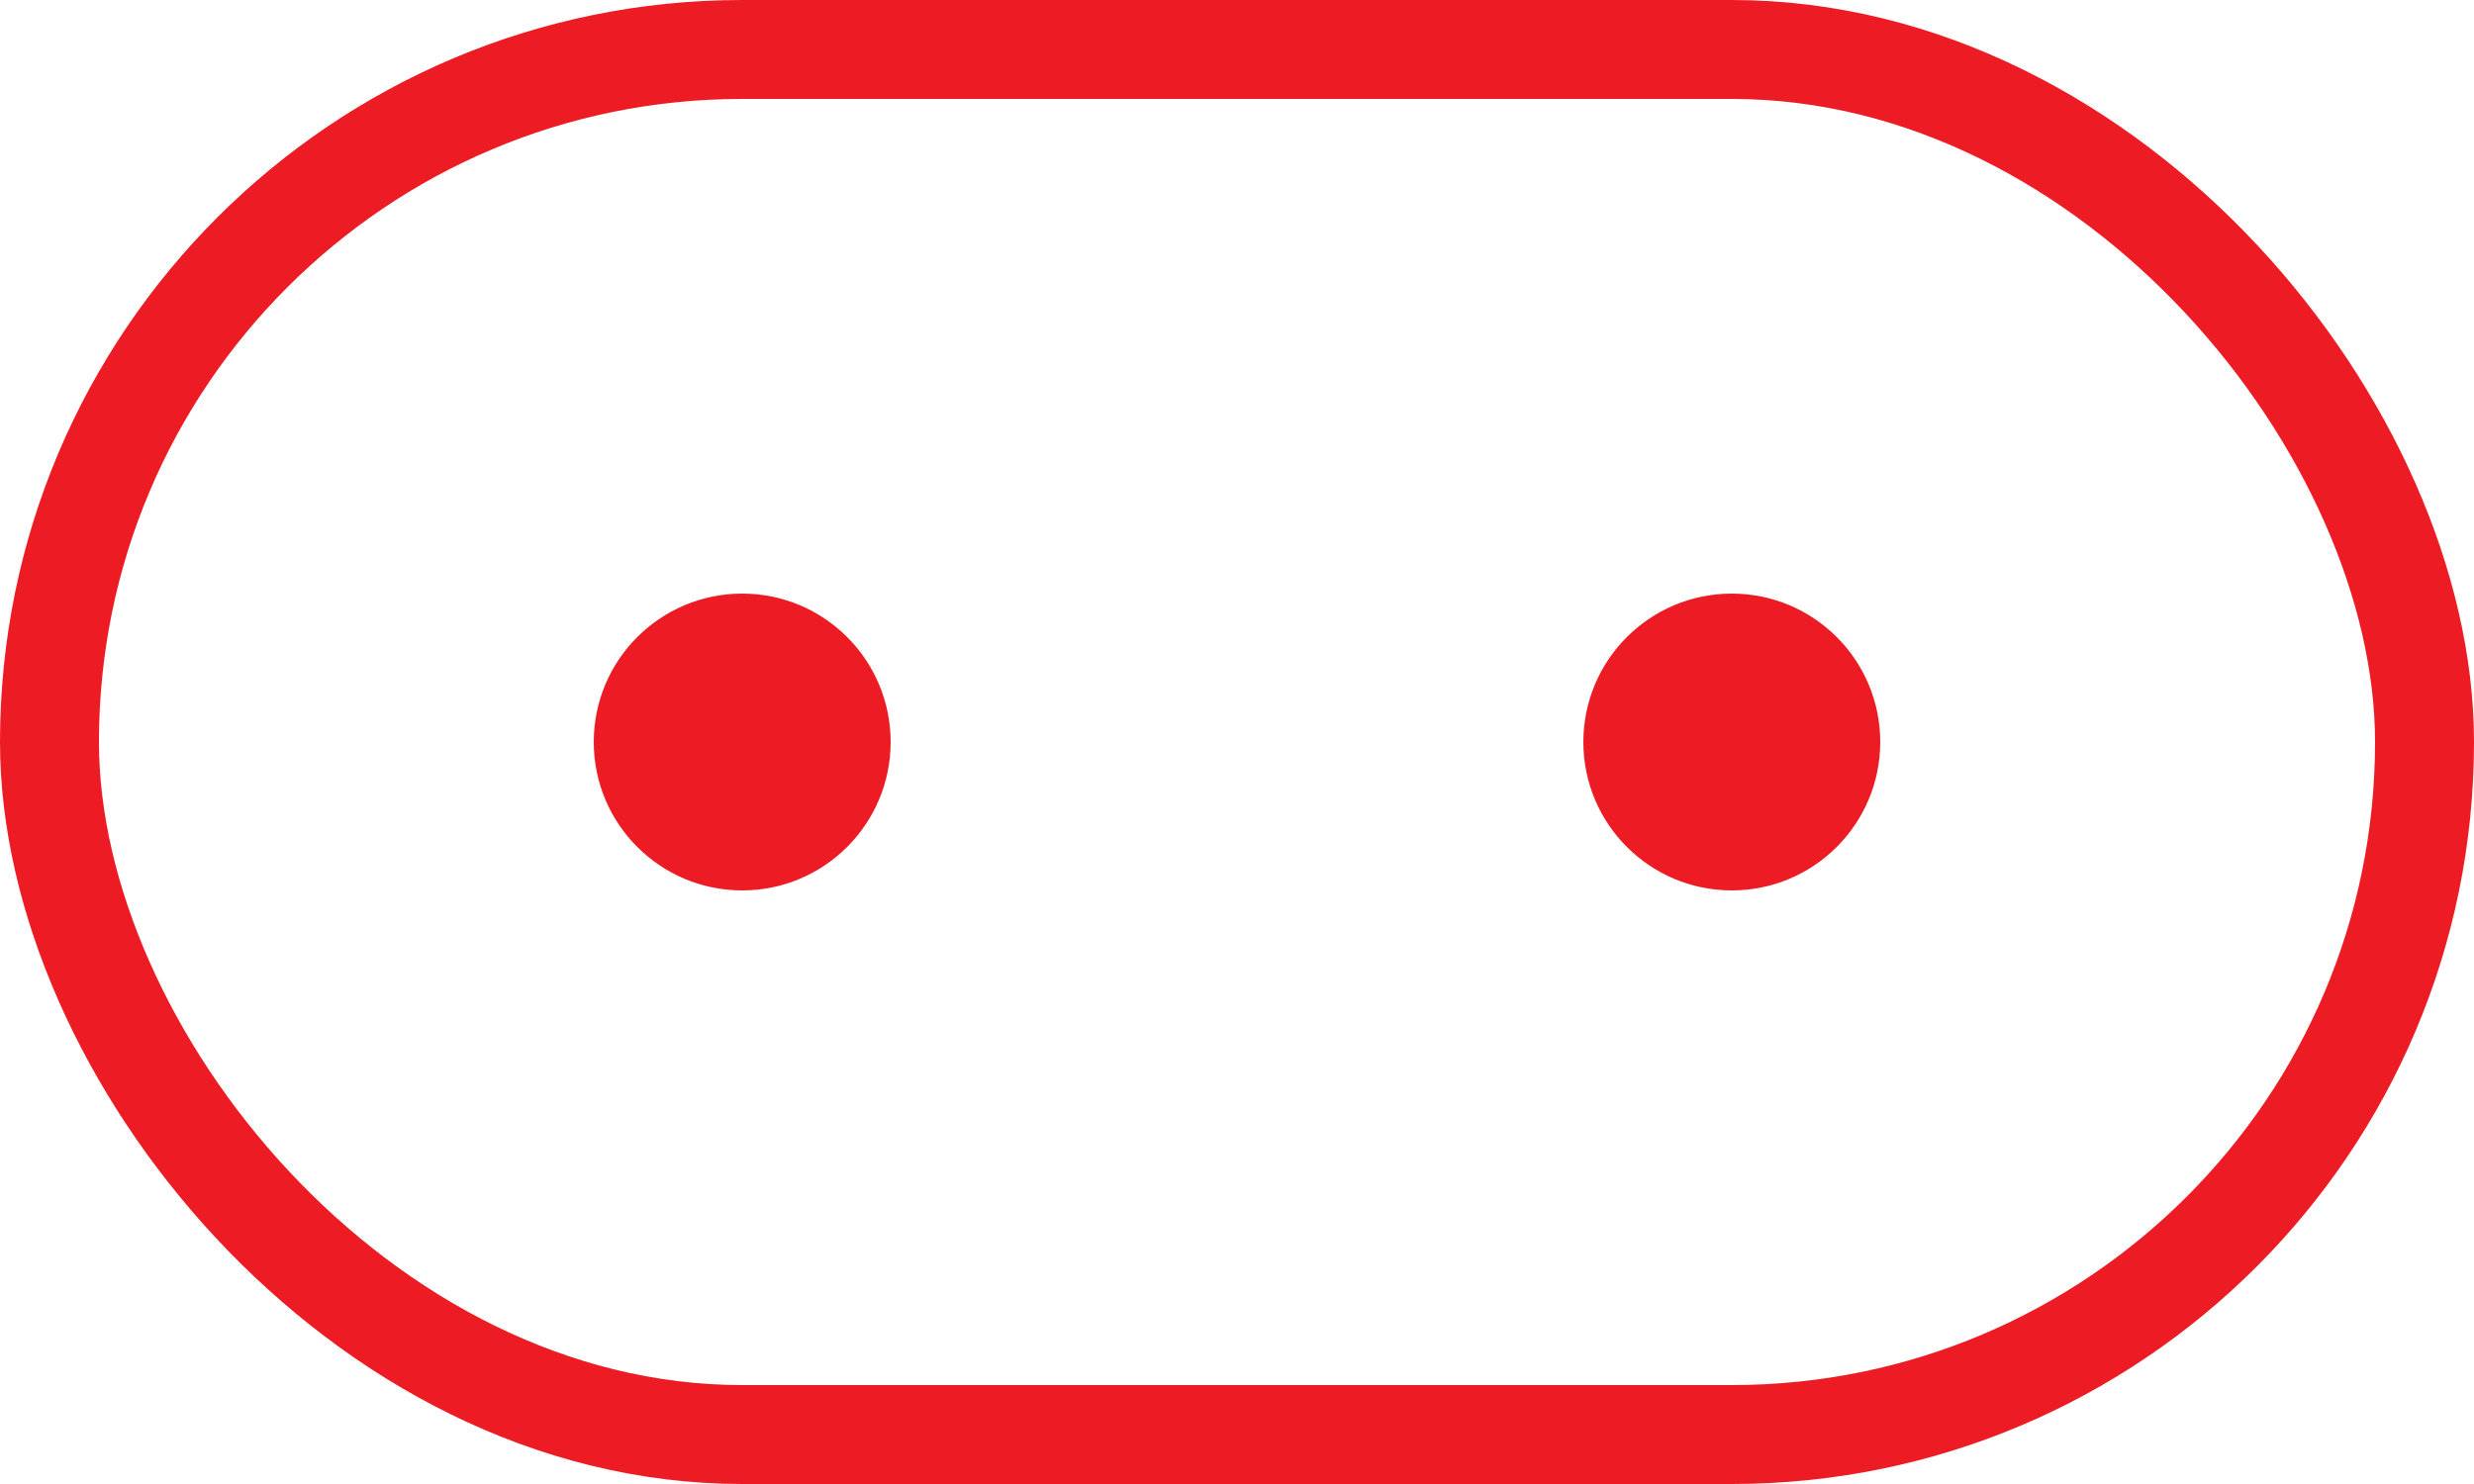 <svg width="25" height="15" viewBox="0 0 25 15" fill="none" xmlns="http://www.w3.org/2000/svg">
<rect x="0.5" y="0.5" width="24" height="14" rx="7" stroke="#ED1C24"/>
<circle cx="7.5" cy="7.5" r="1.5" fill="#ED1C24"/>
<circle cx="17.5" cy="7.5" r="1.5" fill="#ED1C24"/>
</svg>
